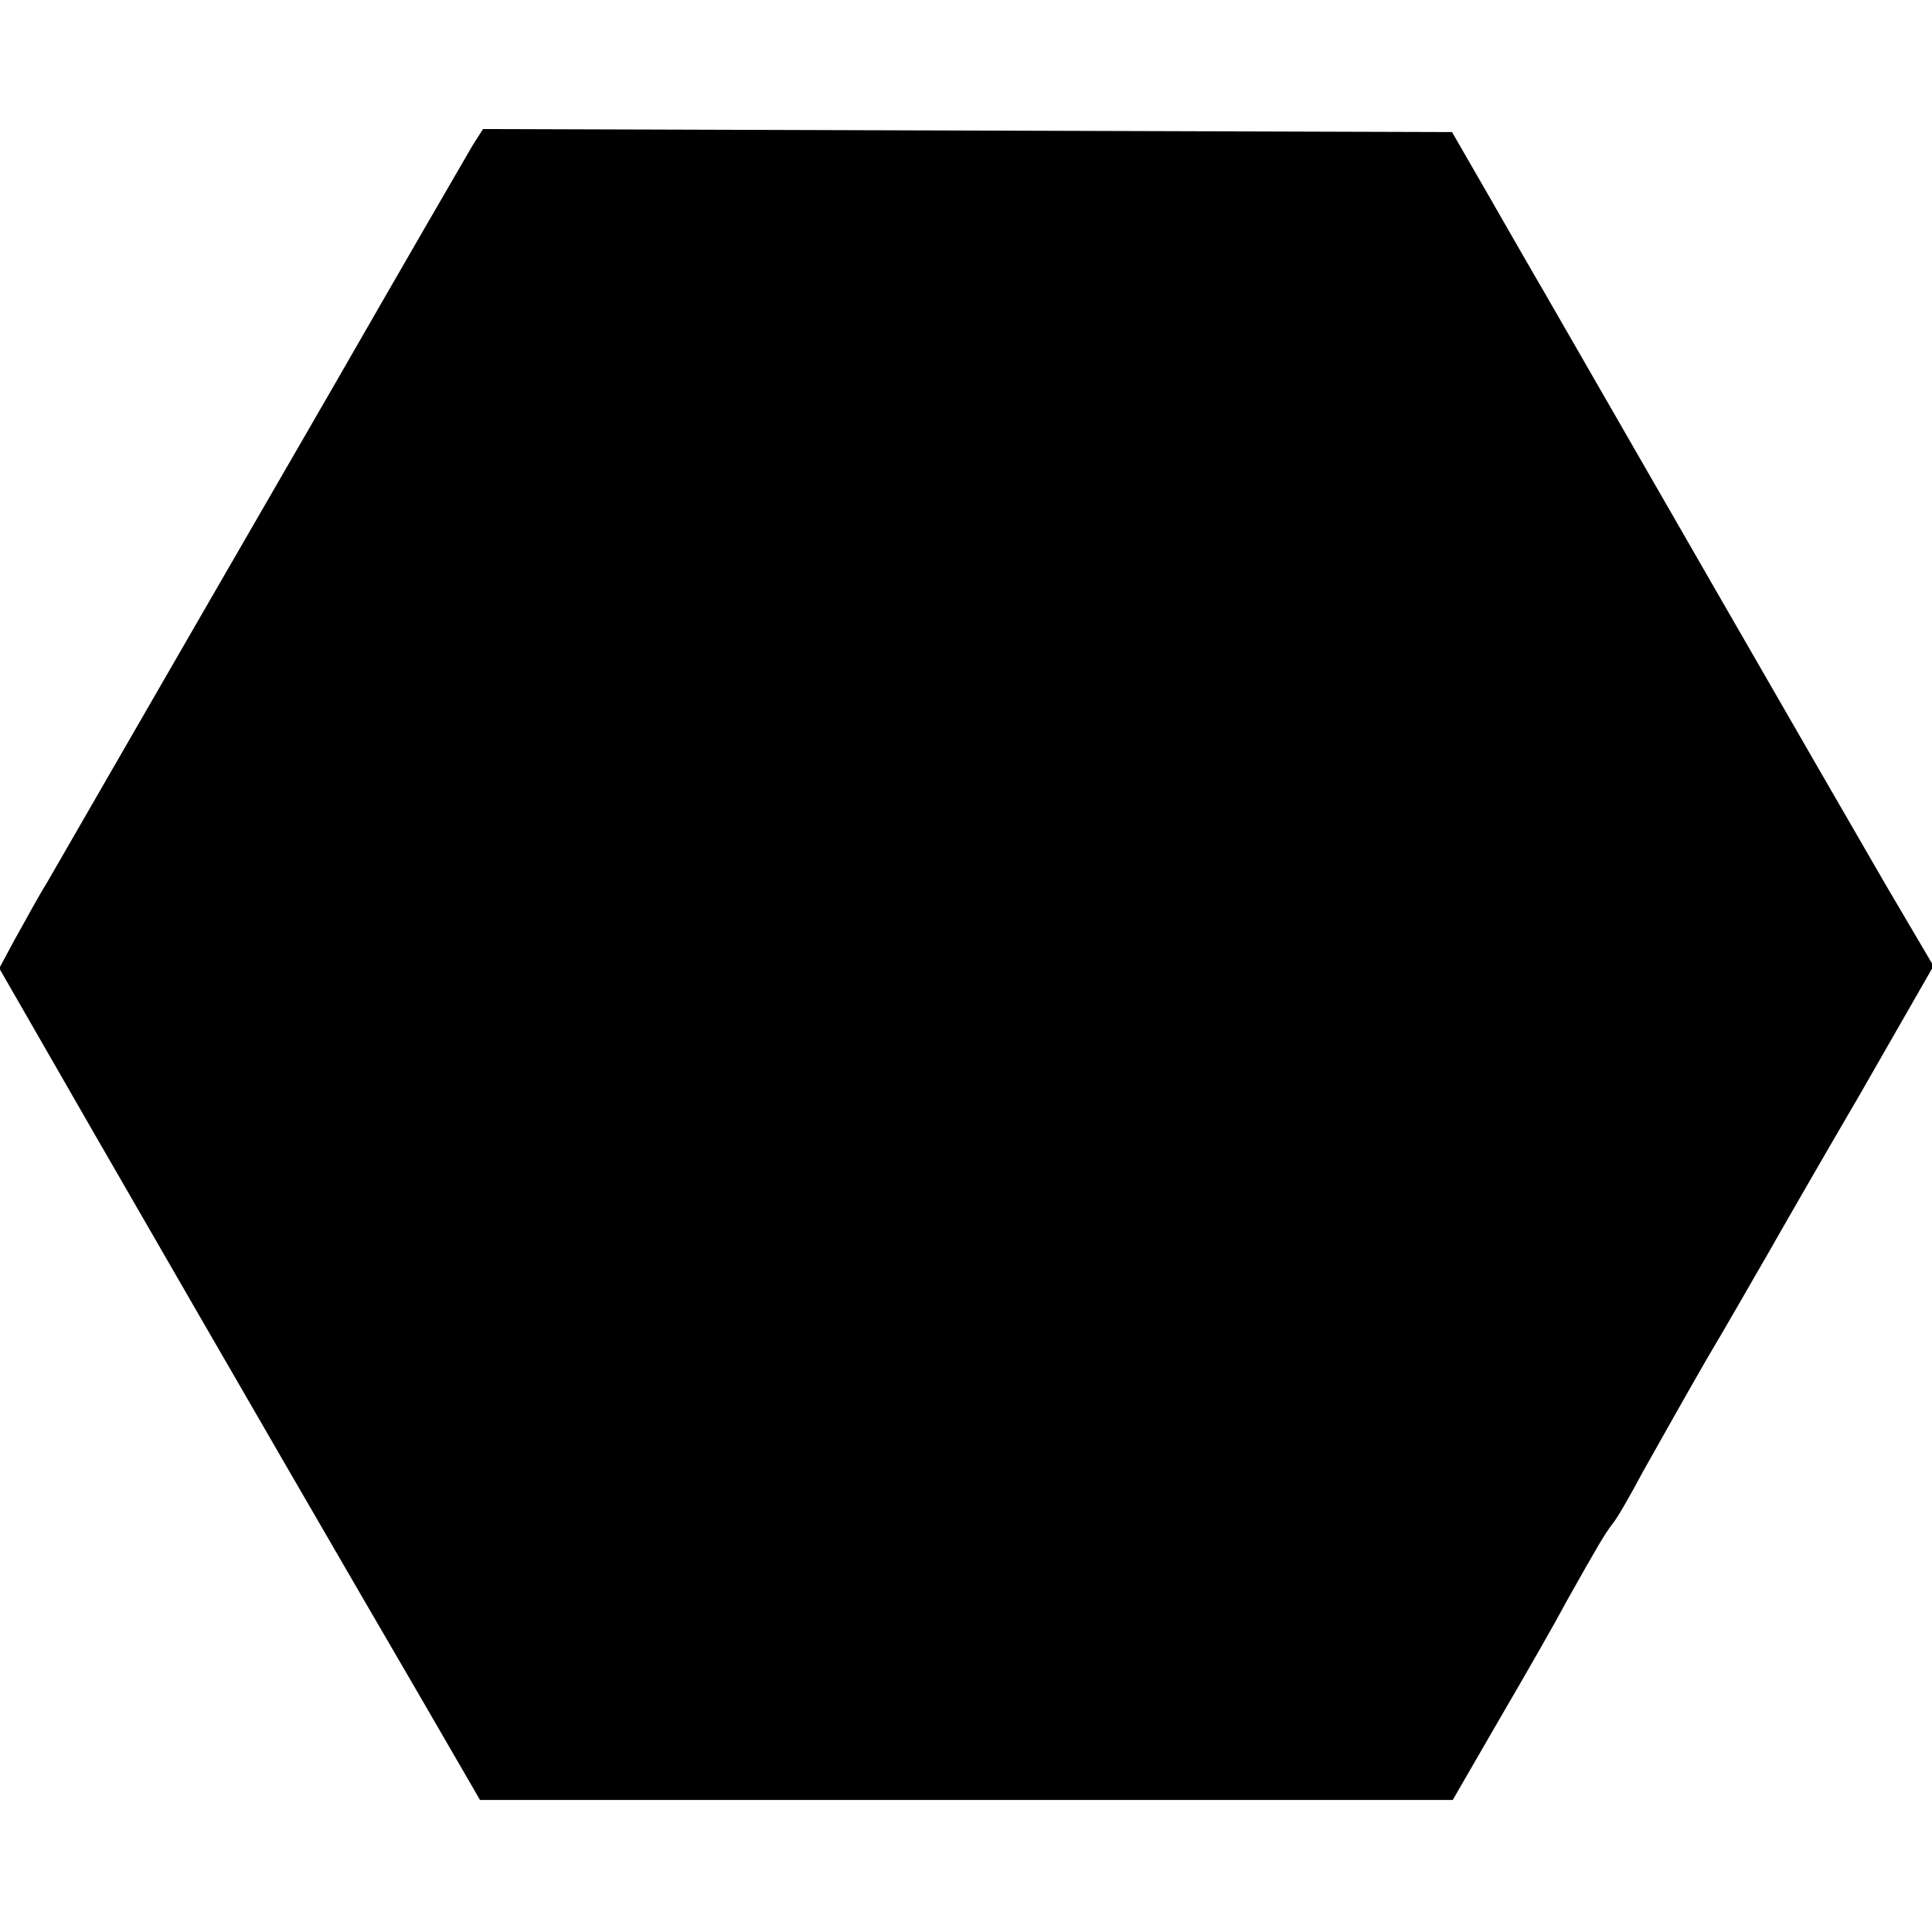 <?xml version="1.0" standalone="no"?>
<!DOCTYPE svg PUBLIC "-//W3C//DTD SVG 20010904//EN"
 "http://www.w3.org/TR/2001/REC-SVG-20010904/DTD/svg10.dtd">
<svg version="1.0" xmlns="http://www.w3.org/2000/svg"
 width="256pt" height="256pt" viewBox="0 0 256 256"
 preserveAspectRatio="xMidYMid meet">
<g transform="translate(0,256) scale(0.1,-0.1)"
fill="#000000" stroke="none">
<path d="M626 2367 c-7 -12 -90 -155 -183 -317 -255 -441 -359 -622 -381 -660
-12 -19 -30 -53 -42 -74 l-21 -39 127 -221 c203 -352 335 -580 426 -736 l84
-145 644 0 645 0 63 109 c35 60 74 128 86 151 45 80 51 90 62 105 7 8 25 40
41 70 17 30 55 98 85 150 31 52 66 114 79 136 13 23 68 119 123 213 l98 171
-63 107 c-57 98 -399 692 -454 788 -13 22 -45 78 -72 125 l-49 85 -642 2 -642
2 -14 -22z"/>
</g>
</svg>
